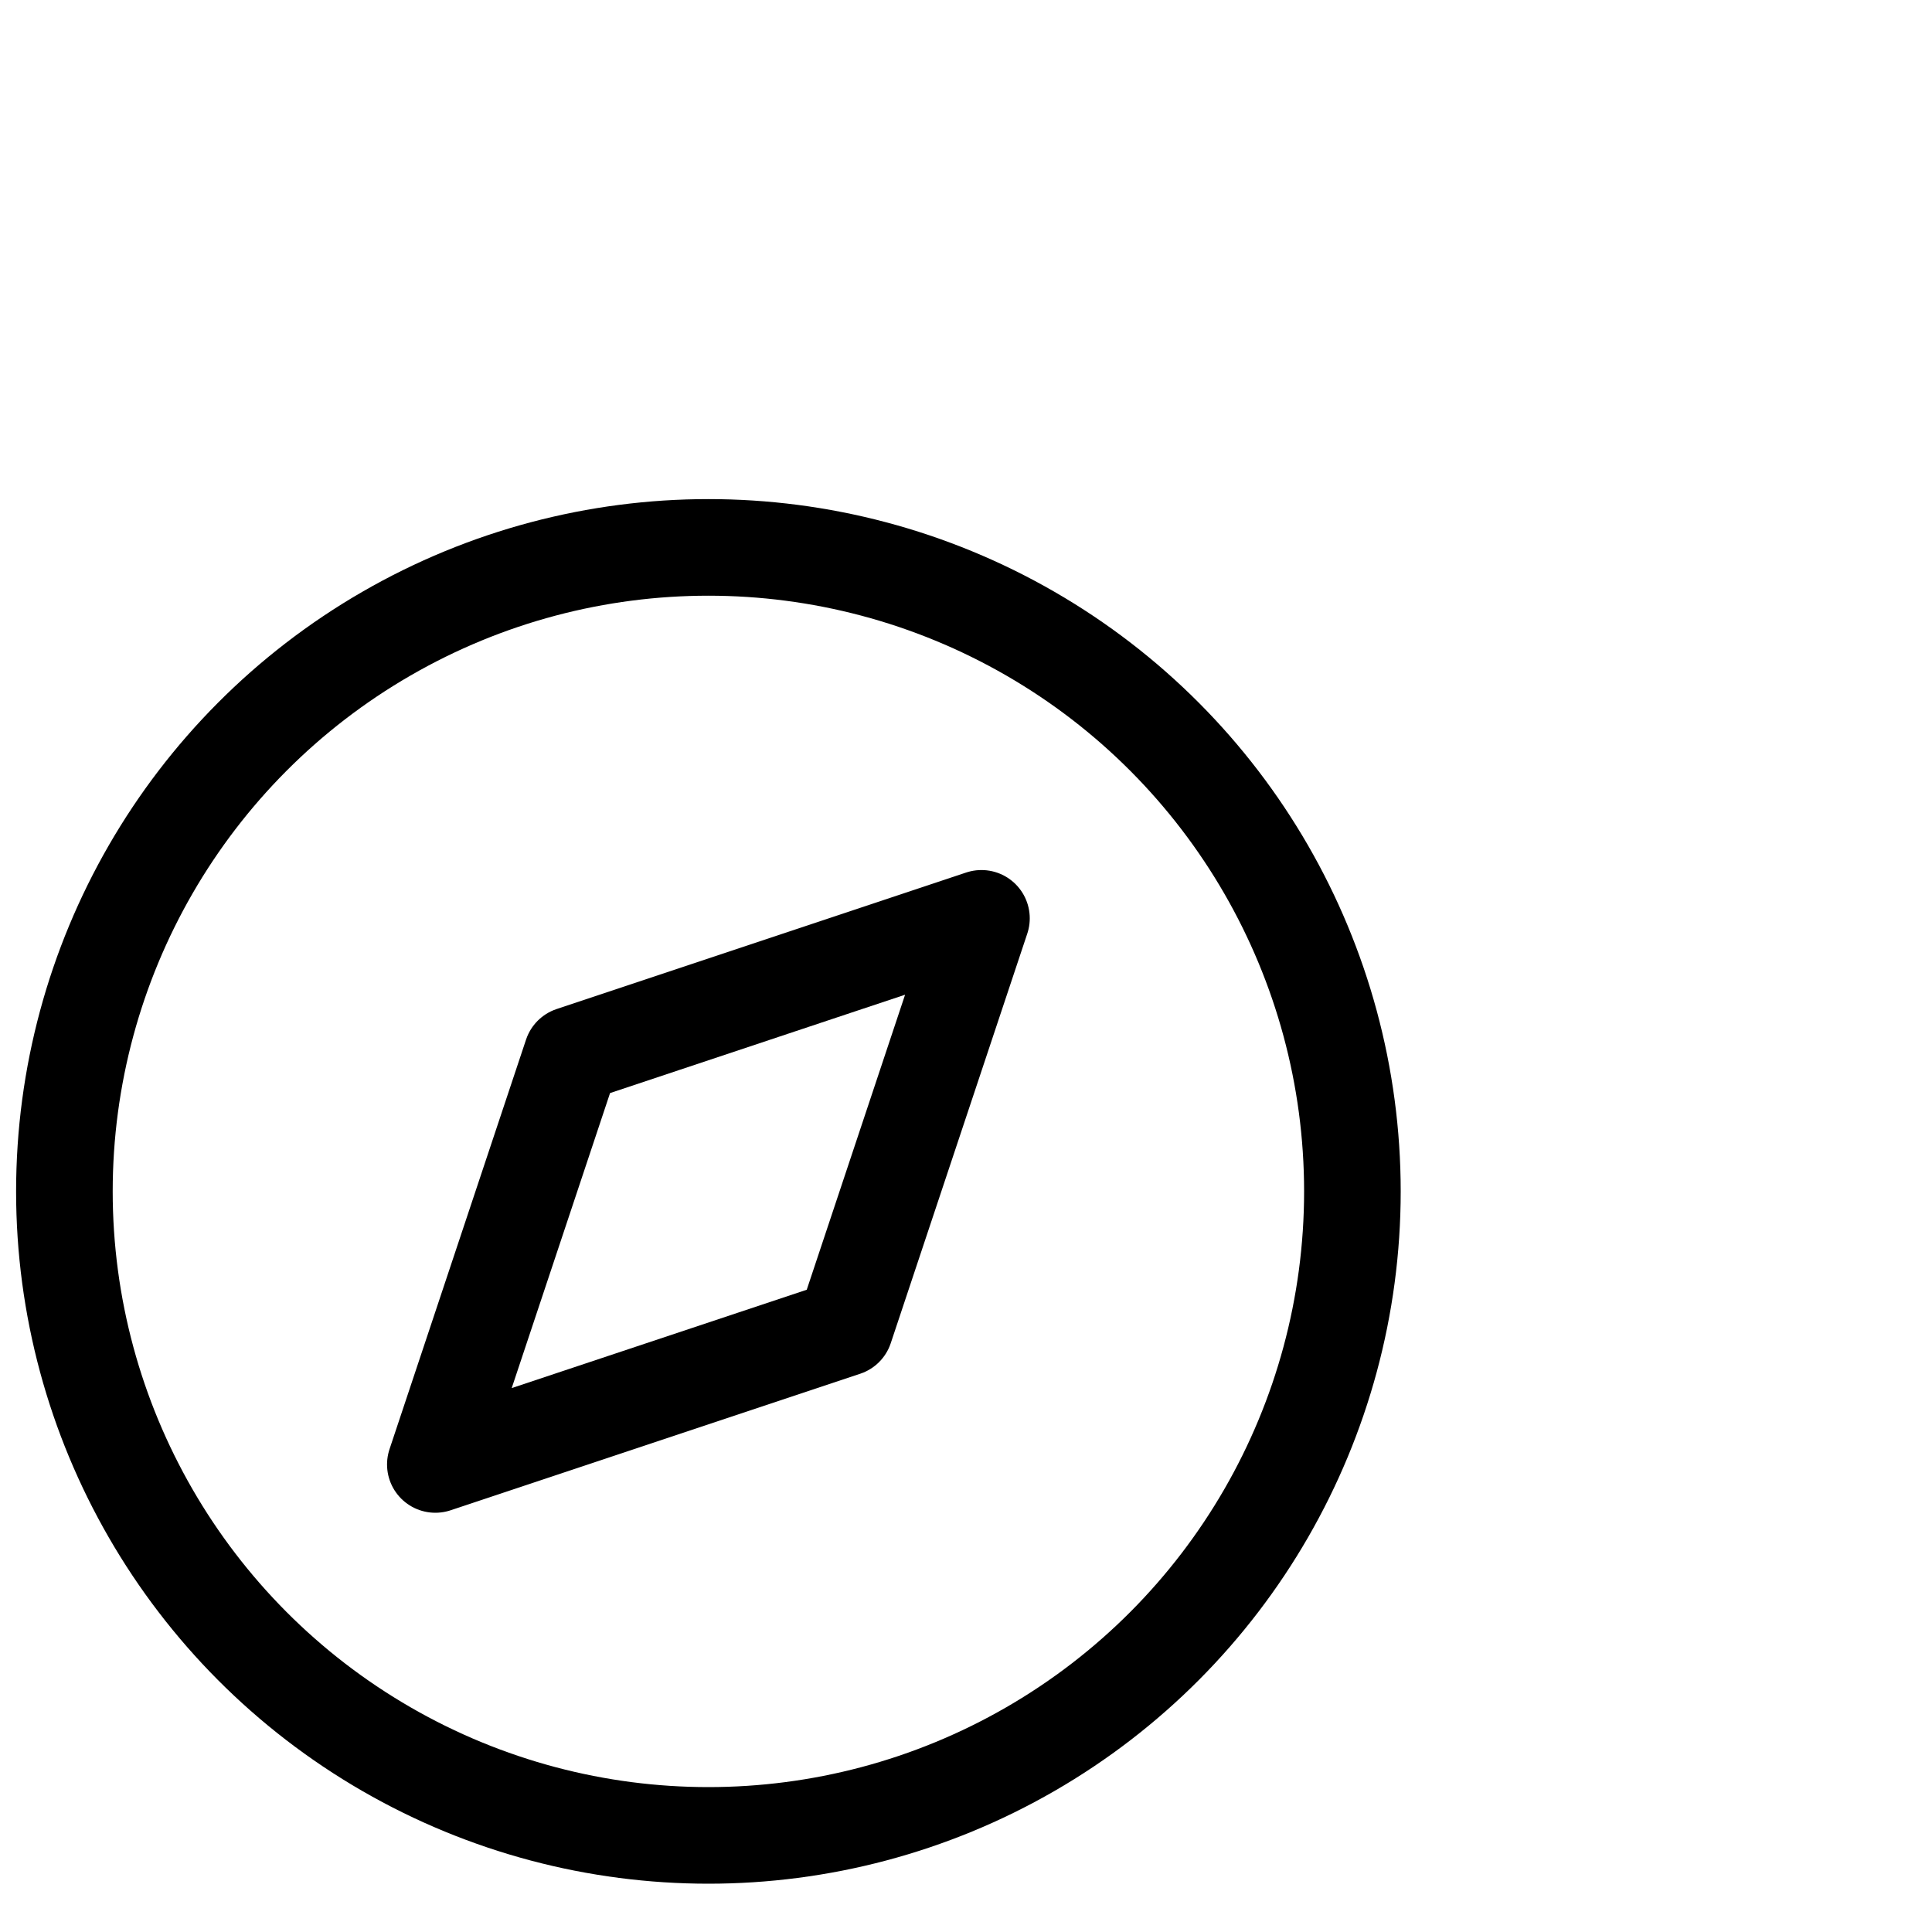 <svg xmlns="http://www.w3.org/2000/svg" width="24" height="24" viewBox="1 -5 30 27"  fill="none" stroke="currentColor" stroke-width="1.5" stroke-linecap="round" stroke-linejoin="round" class="feather feather-compass"><circle cx="12" cy="12" r="10"></circle><polygon points="16.24 7.76 14.12 14.12 7.76 16.24 9.88 9.88 16.24 7.76"></polygon></svg>